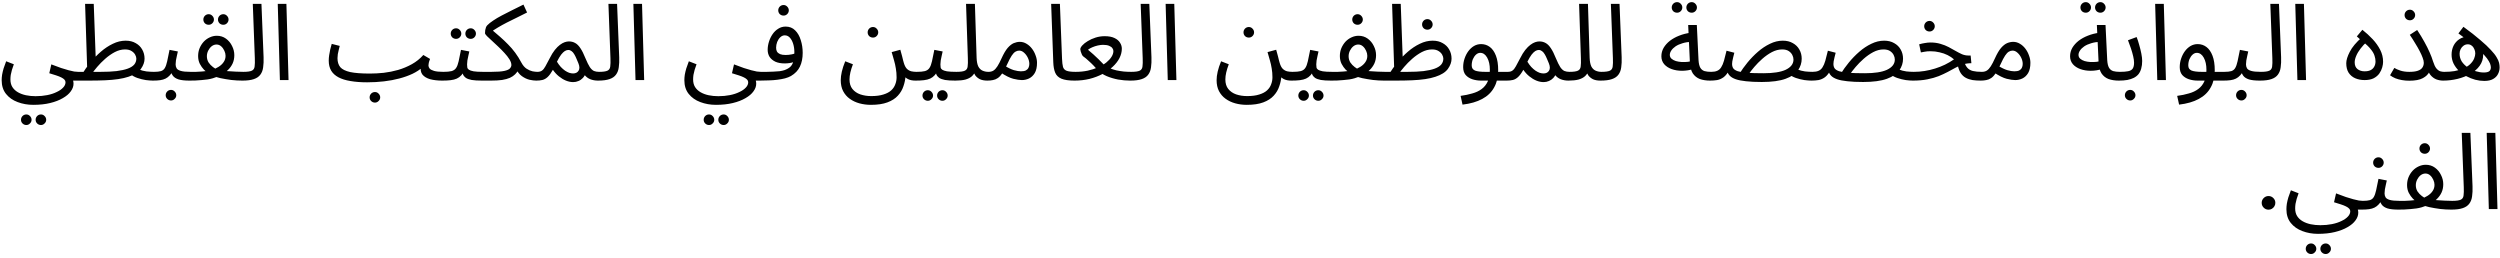 <svg width="562" height="58" viewBox="0 0 562 58" fill="none" xmlns="http://www.w3.org/2000/svg">
<path d="M0.376 18.024C0.376 17.64 0.408 17.232 0.472 16.8C0.552 16.352 0.664 15.88 0.808 15.384C0.968 14.872 1.16 14.336 1.384 13.776L3.112 14.448C2.952 14.896 2.808 15.32 2.68 15.72C2.568 16.12 2.48 16.496 2.416 16.848C2.368 17.2 2.344 17.536 2.344 17.856C2.344 18.528 2.488 19.096 2.776 19.56C3.08 20.04 3.496 20.432 4.024 20.736C4.552 21.04 5.152 21.264 5.824 21.408C6.512 21.552 7.24 21.624 8.008 21.624C8.936 21.624 9.8 21.544 10.6 21.384C11.416 21.224 12.128 20.992 12.736 20.688C13.36 20.4 13.848 20.064 14.2 19.68C14.552 19.312 14.728 18.912 14.728 18.48C14.728 18.272 14.648 18.08 14.488 17.904C14.328 17.728 14.088 17.56 13.768 17.4C13.448 17.24 13.064 17.088 12.616 16.944C12.168 16.784 11.656 16.624 11.08 16.464L11.536 14.472C12.368 14.792 13.104 15.064 13.744 15.288C14.384 15.496 14.944 15.664 15.424 15.792C15.904 15.92 16.32 16.016 16.672 16.08C17.024 16.128 17.32 16.152 17.56 16.152C17.896 16.152 18.136 16.248 18.28 16.44C18.44 16.616 18.52 16.832 18.52 17.088C18.52 17.344 18.408 17.584 18.184 17.808C17.96 18.016 17.672 18.12 17.32 18.12C17.224 18.12 17.128 18.12 17.032 18.12C16.936 18.12 16.832 18.12 16.72 18.12C16.624 18.12 16.528 18.12 16.432 18.12C16.464 18.264 16.488 18.376 16.504 18.456C16.52 18.552 16.528 18.672 16.528 18.816C16.528 19.408 16.32 19.984 15.904 20.544C15.504 21.104 14.912 21.608 14.128 22.056C13.344 22.52 12.392 22.888 11.272 23.16C10.168 23.432 8.904 23.568 7.48 23.568C6.216 23.568 5.04 23.36 3.952 22.944C2.88 22.544 2.016 21.936 1.36 21.12C0.704 20.304 0.376 19.272 0.376 18.024ZM9.208 28.104C8.872 28.104 8.584 27.984 8.344 27.744C8.12 27.52 8.008 27.248 8.008 26.928C8.008 26.608 8.12 26.328 8.344 26.088C8.584 25.848 8.872 25.728 9.208 25.728C9.528 25.728 9.8 25.848 10.024 26.088C10.264 26.328 10.384 26.608 10.384 26.928C10.384 27.248 10.264 27.52 10.024 27.744C9.8 27.984 9.528 28.104 9.208 28.104ZM5.92 28.104C5.584 28.104 5.296 27.984 5.056 27.744C4.832 27.52 4.72 27.248 4.72 26.928C4.72 26.608 4.832 26.328 5.056 26.088C5.296 25.848 5.584 25.728 5.92 25.728C6.24 25.728 6.512 25.848 6.736 26.088C6.976 26.328 7.096 26.608 7.096 26.928C7.096 27.248 6.976 27.52 6.736 27.744C6.512 27.984 6.24 28.104 5.92 28.104ZM34.368 18.12C33.952 18.12 33.424 18.08 32.784 18C32.16 17.904 31.52 17.744 30.864 17.52C30.224 17.296 29.68 16.984 29.232 16.584L31.2 15.6C31.76 15.824 32.336 15.976 32.928 16.056C33.536 16.12 34.096 16.152 34.608 16.152C34.944 16.152 35.184 16.248 35.328 16.44C35.488 16.616 35.568 16.832 35.568 17.088C35.568 17.344 35.456 17.584 35.232 17.808C35.008 18.016 34.72 18.12 34.368 18.12ZM17.328 18.12L17.568 16.152H22.584C23.976 16.152 25.176 16.096 26.184 15.984C27.208 15.856 28.048 15.672 28.704 15.432C29.36 15.192 29.848 14.888 30.168 14.52C30.488 14.136 30.648 13.688 30.648 13.176C30.648 12.904 30.56 12.608 30.384 12.288C30.208 11.968 29.936 11.696 29.568 11.472C29.2 11.232 28.712 11.112 28.104 11.112C27.336 11.112 26.568 11.312 25.8 11.712C25.048 12.112 24.328 12.616 23.64 13.224C22.968 13.816 22.368 14.424 21.84 15.048C21.312 15.672 20.888 16.216 20.568 16.68L18.48 16.608C18.992 15.776 19.6 14.928 20.304 14.064C21.024 13.184 21.808 12.376 22.656 11.64C23.52 10.888 24.424 10.288 25.368 9.84C26.312 9.376 27.272 9.144 28.248 9.144C29.128 9.144 29.88 9.328 30.504 9.696C31.144 10.048 31.632 10.528 31.968 11.136C32.32 11.744 32.496 12.432 32.496 13.2C32.496 13.952 32.224 14.712 31.68 15.48C31.136 16.232 30.2 16.824 28.872 17.256C28.2 17.48 27.432 17.656 26.568 17.784C25.704 17.912 24.72 18 23.616 18.048C22.512 18.096 21.256 18.12 19.848 18.12H17.328ZM19.608 15.744L19.128 0.864H21.072L21.552 14.064L19.608 15.744ZM34.367 18.12L34.607 16.152C35.279 16.152 35.807 16.096 36.191 15.984C36.575 15.856 36.863 15.624 37.055 15.288C37.263 14.936 37.439 14.432 37.583 13.776C37.727 13.12 37.903 12.264 38.111 11.208L39.983 11.568C39.919 11.856 39.847 12.176 39.767 12.528C39.687 12.88 39.615 13.232 39.551 13.584C39.503 13.92 39.479 14.216 39.479 14.472C39.479 14.792 39.551 15.08 39.695 15.336C39.839 15.592 40.151 15.792 40.631 15.936C41.111 16.08 41.847 16.152 42.839 16.152C43.175 16.152 43.415 16.248 43.559 16.44C43.719 16.616 43.799 16.832 43.799 17.088C43.799 17.344 43.687 17.584 43.463 17.808C43.239 18.016 42.951 18.12 42.599 18.12C41.559 18.12 40.743 18.032 40.151 17.856C39.559 17.664 39.127 17.384 38.855 17.016C38.583 16.632 38.399 16.168 38.303 15.624L39.023 15.672C38.767 16.184 38.487 16.6 38.183 16.92C37.895 17.24 37.575 17.488 37.223 17.664C36.871 17.84 36.463 17.96 35.999 18.024C35.535 18.088 34.991 18.12 34.367 18.12ZM38.447 22.584C38.111 22.584 37.823 22.464 37.583 22.224C37.359 22 37.247 21.728 37.247 21.408C37.247 21.088 37.359 20.808 37.583 20.568C37.823 20.328 38.111 20.208 38.447 20.208C38.767 20.208 39.039 20.328 39.263 20.568C39.503 20.808 39.623 21.088 39.623 21.408C39.623 21.728 39.503 22 39.263 22.224C39.039 22.464 38.767 22.584 38.447 22.584ZM42.594 18.12L42.834 16.152C43.234 16.152 43.642 16.152 44.058 16.152C44.49 16.136 44.914 16.112 45.33 16.08C45.746 16.048 46.146 16.008 46.53 15.96C46.914 15.912 47.258 15.84 47.562 15.744C48.122 15.568 48.634 15.336 49.098 15.048C49.578 14.76 49.962 14.408 50.25 13.992C50.554 13.576 50.706 13.096 50.706 12.552C50.706 12.184 50.618 11.808 50.442 11.424C50.266 11.024 50.026 10.688 49.722 10.416C49.418 10.144 49.066 10.008 48.666 10.008C48.282 10.008 47.922 10.136 47.586 10.392C47.266 10.648 47.002 10.984 46.794 11.4C46.602 11.8 46.506 12.216 46.506 12.648C46.506 13.16 46.634 13.624 46.89 14.04C47.162 14.44 47.49 14.784 47.874 15.072C48.258 15.36 48.642 15.592 49.026 15.768L46.746 16.44C46.49 16.248 46.186 15.984 45.834 15.648C45.498 15.296 45.194 14.864 44.922 14.352C44.666 13.84 44.538 13.256 44.538 12.6C44.538 11.96 44.65 11.368 44.874 10.824C45.114 10.264 45.426 9.776 45.81 9.36C46.21 8.944 46.658 8.624 47.154 8.4C47.666 8.16 48.194 8.04 48.738 8.04C49.522 8.04 50.21 8.256 50.802 8.688C51.394 9.12 51.85 9.672 52.17 10.344C52.506 11 52.674 11.688 52.674 12.408C52.674 13.096 52.546 13.72 52.29 14.28C52.034 14.824 51.682 15.312 51.234 15.744C50.802 16.176 50.29 16.544 49.698 16.848C49.122 17.152 48.506 17.4 47.85 17.592C47.482 17.704 47.082 17.792 46.65 17.856C46.234 17.92 45.794 17.968 45.33 18C44.866 18.048 44.402 18.08 43.938 18.096C43.474 18.112 43.026 18.12 42.594 18.12ZM54.474 18.12C53.674 18.12 52.842 18.072 51.978 17.976C51.13 17.864 50.322 17.728 49.554 17.568C48.802 17.392 48.178 17.2 47.682 16.992L49.338 15.792C49.818 15.856 50.386 15.92 51.042 15.984C51.698 16.032 52.354 16.072 53.01 16.104C53.666 16.136 54.234 16.152 54.714 16.152C55.05 16.152 55.29 16.248 55.434 16.44C55.594 16.616 55.674 16.832 55.674 17.088C55.674 17.344 55.562 17.584 55.338 17.808C55.114 18.016 54.826 18.12 54.474 18.12ZM50.202 5.568C49.866 5.568 49.578 5.456 49.338 5.232C49.114 4.992 49.002 4.712 49.002 4.392C49.002 4.072 49.114 3.792 49.338 3.552C49.578 3.312 49.866 3.192 50.202 3.192C50.522 3.192 50.794 3.312 51.018 3.552C51.258 3.792 51.378 4.072 51.378 4.392C51.378 4.712 51.258 4.992 51.018 5.232C50.794 5.456 50.522 5.568 50.202 5.568ZM46.914 5.568C46.578 5.568 46.29 5.456 46.05 5.232C45.826 4.992 45.714 4.712 45.714 4.392C45.714 4.072 45.826 3.792 46.05 3.552C46.29 3.312 46.578 3.192 46.914 3.192C47.234 3.192 47.506 3.312 47.73 3.552C47.97 3.792 48.09 4.072 48.09 4.392C48.09 4.712 47.97 4.992 47.73 5.232C47.506 5.456 47.234 5.568 46.914 5.568ZM54.477 18.12L54.693 16.152C55.605 16.152 56.245 16.064 56.613 15.888C56.981 15.712 57.189 15.4 57.237 14.952C57.301 14.504 57.317 13.88 57.285 13.08L56.829 0.864H58.773L59.253 12.864C59.285 13.712 59.253 14.464 59.157 15.12C59.077 15.776 58.869 16.328 58.533 16.776C58.213 17.224 57.725 17.56 57.069 17.784C56.429 18.008 55.565 18.12 54.477 18.12ZM62.919 18L62.439 0.864H64.383L64.863 18H62.919ZM82.54 18.504L83.164 16.536C84.14 16.536 85.172 16.48 86.26 16.368C87.348 16.24 88.428 16.024 89.5 15.72C90.588 15.4 91.62 14.968 92.596 14.424C93.572 13.88 94.428 13.192 95.164 12.36L96.676 13.248C96.532 13.616 96.436 13.912 96.388 14.136C96.34 14.344 96.316 14.536 96.316 14.712C96.316 14.952 96.404 15.184 96.58 15.408C96.756 15.616 97.084 15.792 97.564 15.936C98.06 16.08 98.756 16.152 99.652 16.152C99.988 16.152 100.228 16.248 100.372 16.44C100.532 16.616 100.612 16.832 100.612 17.088C100.612 17.344 100.5 17.584 100.276 17.808C100.052 18.016 99.764 18.12 99.412 18.12C98.388 18.12 97.484 18.016 96.7 17.808C95.932 17.584 95.356 17.24 94.972 16.776C94.604 16.296 94.484 15.68 94.612 14.928L95.044 15.072C94.404 15.648 93.636 16.152 92.74 16.584C91.86 17 90.876 17.352 89.788 17.64C88.716 17.928 87.564 18.144 86.332 18.288C85.116 18.432 83.852 18.504 82.54 18.504ZM82.54 18.504C81.116 18.504 79.86 18.408 78.772 18.216C77.7 18.04 76.804 17.76 76.084 17.376C75.364 16.992 74.82 16.496 74.452 15.888C74.084 15.264 73.9 14.512 73.9 13.632C73.9 13.232 73.932 12.824 73.996 12.408C74.06 11.976 74.14 11.544 74.236 11.112C74.348 10.68 74.46 10.264 74.572 9.864L76.372 10.32C76.308 10.56 76.236 10.848 76.156 11.184C76.076 11.504 76.004 11.832 75.94 12.168C75.892 12.504 75.868 12.808 75.868 13.08C75.868 13.912 76.076 14.584 76.492 15.096C76.924 15.592 77.668 15.96 78.724 16.2C79.78 16.424 81.26 16.536 83.164 16.536L83.644 17.736L82.54 18.504ZM84.292 23.064C83.956 23.064 83.668 22.944 83.428 22.704C83.204 22.48 83.092 22.208 83.092 21.888C83.092 21.568 83.204 21.288 83.428 21.048C83.668 20.808 83.956 20.688 84.292 20.688C84.612 20.688 84.884 20.808 85.108 21.048C85.348 21.288 85.468 21.568 85.468 21.888C85.468 22.208 85.348 22.48 85.108 22.704C84.884 22.944 84.612 23.064 84.292 23.064ZM99.406 18.12L99.646 16.152C100.446 16.152 101.07 16.096 101.518 15.984C101.966 15.856 102.302 15.624 102.526 15.288C102.766 14.936 102.958 14.432 103.102 13.776C103.246 13.12 103.422 12.264 103.63 11.208L105.502 11.568C105.438 11.856 105.366 12.176 105.286 12.528C105.206 12.88 105.134 13.232 105.07 13.584C105.022 13.92 104.998 14.216 104.998 14.472C104.998 14.712 105.014 14.936 105.046 15.144C105.078 15.352 105.198 15.528 105.406 15.672C105.614 15.816 105.966 15.936 106.462 16.032C106.958 16.112 107.67 16.152 108.598 16.152C108.934 16.152 109.174 16.248 109.318 16.44C109.478 16.616 109.558 16.832 109.558 17.088C109.558 17.344 109.446 17.584 109.222 17.808C108.998 18.016 108.71 18.12 108.358 18.12C107.382 18.12 106.606 18.072 106.03 17.976C105.454 17.864 105.014 17.704 104.71 17.496C104.422 17.288 104.214 17.032 104.086 16.728C103.974 16.408 103.886 16.04 103.822 15.624L104.542 15.672C104.286 16.184 104.006 16.6 103.702 16.92C103.414 17.24 103.078 17.488 102.694 17.664C102.31 17.84 101.846 17.96 101.302 18.024C100.774 18.088 100.142 18.12 99.406 18.12ZM105.814 8.736C105.478 8.736 105.19 8.624 104.95 8.4C104.726 8.16 104.614 7.88 104.614 7.56C104.614 7.24 104.726 6.96 104.95 6.72C105.19 6.48 105.478 6.36 105.814 6.36C106.134 6.36 106.406 6.48 106.63 6.72C106.87 6.96 106.99 7.24 106.99 7.56C106.99 7.88 106.87 8.16 106.63 8.4C106.406 8.624 106.134 8.736 105.814 8.736ZM102.526 8.736C102.19 8.736 101.902 8.624 101.662 8.4C101.438 8.16 101.326 7.88 101.326 7.56C101.326 7.24 101.438 6.96 101.662 6.72C101.902 6.48 102.19 6.36 102.526 6.36C102.846 6.36 103.118 6.48 103.342 6.72C103.582 6.96 103.702 7.24 103.702 7.56C103.702 7.88 103.582 8.16 103.342 8.4C103.118 8.624 102.846 8.736 102.526 8.736ZM108.359 18.12L108.599 16.152H110.447C111.775 16.152 112.759 16.08 113.399 15.936C114.039 15.792 114.455 15.6 114.647 15.36C114.855 15.12 114.959 14.872 114.959 14.616C114.959 14.232 114.815 13.808 114.527 13.344C114.239 12.88 113.871 12.408 113.423 11.928C112.975 11.432 112.495 10.944 111.983 10.464C111.487 9.984 111.015 9.544 110.567 9.144C110.119 8.744 109.751 8.4 109.463 8.112C109.175 7.808 109.031 7.592 109.031 7.464C109.031 7.224 109.047 6.992 109.079 6.768C109.127 6.544 109.183 6.336 109.247 6.144C109.327 5.952 109.423 5.8 109.535 5.688C109.855 5.352 110.295 5 110.855 4.632C111.415 4.248 112.063 3.864 112.799 3.48C113.535 3.08 114.319 2.68 115.151 2.28C115.983 1.864 116.823 1.448 117.671 1.032L118.487 2.808C117.719 3.192 116.951 3.576 116.183 3.96C115.415 4.328 114.671 4.696 113.951 5.064C113.231 5.432 112.551 5.808 111.911 6.192C111.287 6.56 110.719 6.936 110.207 7.32L110.351 6.504C111.071 7.112 111.751 7.696 112.391 8.256C113.031 8.816 113.639 9.392 114.215 9.984C114.791 10.56 115.327 11.184 115.823 11.856C116.319 12.528 116.783 13.272 117.215 14.088C117.551 14.712 117.943 15.168 118.391 15.456C118.839 15.744 119.279 15.936 119.711 16.032C120.159 16.112 120.519 16.152 120.791 16.152C121.127 16.152 121.367 16.248 121.511 16.44C121.671 16.616 121.751 16.832 121.751 17.088C121.751 17.344 121.639 17.584 121.415 17.808C121.191 18.016 120.903 18.12 120.551 18.12C120.119 18.12 119.607 18.056 119.015 17.928C118.439 17.784 117.871 17.512 117.311 17.112C116.751 16.712 116.287 16.104 115.919 15.288L116.639 15.576C116.399 16.008 116.119 16.384 115.799 16.704C115.495 17.008 115.103 17.272 114.623 17.496C114.143 17.704 113.559 17.864 112.871 17.976C112.183 18.072 111.343 18.12 110.351 18.12H108.359ZM120.547 18.12L120.787 16.152C121.235 16.152 121.587 16.056 121.843 15.864C122.115 15.672 122.371 15.352 122.611 14.904C122.867 14.456 123.187 13.856 123.571 13.104C123.955 12.336 124.339 11.712 124.723 11.232C125.123 10.736 125.507 10.352 125.875 10.08C126.259 9.792 126.619 9.592 126.955 9.48C127.291 9.368 127.603 9.312 127.891 9.312C128.419 9.312 128.891 9.432 129.307 9.672C129.723 9.896 130.115 10.288 130.483 10.848C130.851 11.392 131.227 12.144 131.611 13.104C131.979 13.984 132.307 14.648 132.595 15.096C132.899 15.528 133.211 15.816 133.531 15.96C133.867 16.088 134.243 16.152 134.659 16.152C134.995 16.152 135.235 16.248 135.379 16.44C135.539 16.616 135.619 16.832 135.619 17.088C135.619 17.344 135.507 17.584 135.283 17.808C135.059 18.016 134.771 18.12 134.419 18.12C133.795 18.12 133.219 18.016 132.691 17.808C132.179 17.6 131.747 17.272 131.395 16.824L131.731 16.32C131.555 16.816 131.315 17.224 131.011 17.544C130.723 17.848 130.395 18.072 130.027 18.216C129.659 18.376 129.267 18.456 128.851 18.456C128.323 18.456 127.779 18.344 127.219 18.12C126.675 17.896 126.147 17.576 125.635 17.16C125.123 16.744 124.675 16.256 124.291 15.696C123.875 16.432 123.475 16.976 123.091 17.328C122.723 17.664 122.339 17.88 121.939 17.976C121.539 18.072 121.075 18.12 120.547 18.12ZM125.203 13.872C125.475 14.32 125.763 14.712 126.067 15.048C126.387 15.384 126.707 15.664 127.027 15.888C127.347 16.096 127.659 16.256 127.963 16.368C128.283 16.464 128.571 16.512 128.827 16.512C129.387 16.512 129.795 16.312 130.051 15.912C130.323 15.512 130.315 14.952 130.027 14.232C129.883 13.864 129.731 13.504 129.571 13.152C129.427 12.8 129.267 12.48 129.091 12.192C128.915 11.888 128.715 11.656 128.491 11.496C128.267 11.32 128.019 11.232 127.747 11.232C127.507 11.232 127.251 11.312 126.979 11.472C126.723 11.632 126.443 11.904 126.139 12.288C125.851 12.672 125.539 13.2 125.203 13.872ZM134.422 18.12L134.638 16.152C135.55 16.152 136.19 16.064 136.558 15.888C136.926 15.712 137.134 15.4 137.182 14.952C137.246 14.504 137.262 13.88 137.23 13.08L136.774 0.864H138.718L139.198 12.864C139.23 13.712 139.198 14.464 139.102 15.12C139.022 15.776 138.814 16.328 138.478 16.776C138.158 17.224 137.67 17.56 137.014 17.784C136.374 18.008 135.51 18.12 134.422 18.12ZM142.864 18L142.384 0.864H144.328L144.808 18H142.864ZM153.845 18.024C153.845 17.64 153.877 17.232 153.941 16.8C154.021 16.352 154.133 15.88 154.277 15.384C154.437 14.872 154.629 14.336 154.853 13.776L156.581 14.448C156.421 14.896 156.277 15.32 156.149 15.72C156.037 16.12 155.949 16.496 155.885 16.848C155.837 17.2 155.813 17.536 155.813 17.856C155.813 18.528 155.957 19.096 156.245 19.56C156.549 20.04 156.965 20.432 157.493 20.736C158.021 21.04 158.621 21.264 159.293 21.408C159.981 21.552 160.709 21.624 161.477 21.624C162.405 21.624 163.269 21.544 164.069 21.384C164.885 21.224 165.597 20.992 166.205 20.688C166.829 20.4 167.317 20.064 167.669 19.68C168.021 19.312 168.197 18.912 168.197 18.48C168.197 18.272 168.117 18.08 167.957 17.904C167.797 17.728 167.557 17.56 167.237 17.4C166.917 17.24 166.533 17.088 166.085 16.944C165.637 16.784 165.125 16.624 164.549 16.464L165.005 14.472C165.837 14.792 166.573 15.064 167.213 15.288C167.853 15.496 168.413 15.664 168.893 15.792C169.373 15.92 169.789 16.016 170.141 16.08C170.493 16.128 170.789 16.152 171.029 16.152C171.365 16.152 171.605 16.248 171.749 16.44C171.909 16.616 171.989 16.832 171.989 17.088C171.989 17.344 171.877 17.584 171.653 17.808C171.429 18.016 171.141 18.12 170.789 18.12C170.693 18.12 170.597 18.12 170.501 18.12C170.405 18.12 170.301 18.12 170.189 18.12C170.093 18.12 169.997 18.12 169.901 18.12C169.933 18.264 169.957 18.376 169.973 18.456C169.989 18.552 169.997 18.672 169.997 18.816C169.997 19.408 169.789 19.984 169.373 20.544C168.973 21.104 168.381 21.608 167.597 22.056C166.813 22.52 165.861 22.888 164.741 23.16C163.637 23.432 162.373 23.568 160.949 23.568C159.685 23.568 158.509 23.36 157.421 22.944C156.349 22.544 155.485 21.936 154.829 21.12C154.173 20.304 153.845 19.272 153.845 18.024ZM162.677 28.104C162.341 28.104 162.053 27.984 161.813 27.744C161.589 27.52 161.477 27.248 161.477 26.928C161.477 26.608 161.589 26.328 161.813 26.088C162.053 25.848 162.341 25.728 162.677 25.728C162.997 25.728 163.269 25.848 163.493 26.088C163.733 26.328 163.853 26.608 163.853 26.928C163.853 27.248 163.733 27.52 163.493 27.744C163.269 27.984 162.997 28.104 162.677 28.104ZM159.389 28.104C159.053 28.104 158.765 27.984 158.525 27.744C158.301 27.52 158.189 27.248 158.189 26.928C158.189 26.608 158.301 26.328 158.525 26.088C158.765 25.848 159.053 25.728 159.389 25.728C159.709 25.728 159.981 25.848 160.205 26.088C160.445 26.328 160.565 26.608 160.565 26.928C160.565 27.248 160.445 27.52 160.205 27.744C159.981 27.984 159.709 28.104 159.389 28.104ZM170.797 18.12L171.037 16.152C171.437 16.152 171.877 16.152 172.357 16.152C172.853 16.136 173.349 16.12 173.845 16.104C174.357 16.088 174.829 16.056 175.261 16.008C175.693 15.944 176.053 15.864 176.341 15.768C176.917 15.56 177.365 15.304 177.685 15C178.005 14.68 178.229 14.264 178.357 13.752C178.501 13.224 178.573 12.552 178.573 11.736C178.573 11.064 178.485 10.44 178.309 9.864C178.133 9.288 177.885 8.824 177.565 8.472C177.245 8.12 176.861 7.944 176.413 7.944C176.045 7.944 175.709 8.088 175.405 8.376C175.117 8.648 174.885 9 174.709 9.432C174.549 9.864 174.469 10.296 174.469 10.728C174.469 11.064 174.533 11.352 174.661 11.592C174.805 11.832 175.037 12.024 175.357 12.168C175.677 12.296 176.093 12.36 176.605 12.36C177.069 12.36 177.533 12.312 177.997 12.216C178.477 12.12 178.885 11.992 179.221 11.832L179.317 13.512C179.061 13.688 178.773 13.832 178.453 13.944C178.133 14.056 177.797 14.136 177.445 14.184C177.093 14.232 176.741 14.256 176.389 14.256C175.573 14.256 174.877 14.128 174.301 13.872C173.741 13.6 173.309 13.24 173.005 12.792C172.717 12.328 172.573 11.8 172.573 11.208C172.573 10.6 172.669 9.992 172.861 9.384C173.053 8.76 173.325 8.192 173.677 7.68C174.029 7.168 174.453 6.76 174.949 6.456C175.445 6.136 175.997 5.976 176.605 5.976C177.469 5.976 178.181 6.256 178.741 6.816C179.317 7.376 179.741 8.112 180.013 9.024C180.301 9.92 180.445 10.872 180.445 11.88C180.445 13.08 180.237 14.112 179.821 14.976C179.421 15.824 178.749 16.528 177.805 17.088C177.437 17.296 176.989 17.472 176.461 17.616C175.949 17.744 175.381 17.848 174.757 17.928C174.149 18.008 173.509 18.056 172.837 18.072C172.165 18.104 171.485 18.12 170.797 18.12ZM176.149 3.504C175.813 3.504 175.525 3.392 175.285 3.168C175.061 2.928 174.949 2.648 174.949 2.328C174.949 2.008 175.061 1.728 175.285 1.488C175.525 1.248 175.813 1.128 176.149 1.128C176.469 1.128 176.741 1.248 176.965 1.488C177.205 1.728 177.325 2.008 177.325 2.328C177.325 2.648 177.205 2.928 176.965 3.168C176.741 3.392 176.469 3.504 176.149 3.504ZM189.001 18.024C189.001 17.448 189.081 16.808 189.241 16.104C189.401 15.4 189.657 14.624 190.009 13.776L191.737 14.448C191.481 15.12 191.289 15.736 191.161 16.296C191.033 16.856 190.969 17.376 190.969 17.856C190.969 18.736 191.185 19.448 191.617 19.992C192.065 20.552 192.657 20.96 193.393 21.216C194.145 21.472 194.969 21.6 195.865 21.6C196.953 21.6 197.865 21.48 198.601 21.24C199.337 21.016 199.921 20.704 200.353 20.304C200.785 19.904 201.089 19.448 201.265 18.936C201.457 18.44 201.553 17.92 201.553 17.376C201.553 16.672 201.497 16.008 201.385 15.384C201.289 14.76 201.153 14.152 200.977 13.56C200.817 12.952 200.641 12.336 200.449 11.712L202.393 11.184C202.569 11.792 202.705 12.288 202.801 12.672C202.897 13.04 202.969 13.336 203.017 13.56C203.081 13.784 203.137 13.984 203.185 14.16C203.361 14.752 203.593 15.192 203.881 15.48C204.169 15.752 204.497 15.936 204.865 16.032C205.249 16.112 205.641 16.152 206.041 16.152C206.377 16.152 206.617 16.248 206.761 16.44C206.921 16.616 207.001 16.832 207.001 17.088C207.001 17.344 206.889 17.584 206.665 17.808C206.441 18.016 206.153 18.12 205.801 18.12C205.129 18.12 204.569 18.008 204.121 17.784C203.673 17.544 203.321 17.248 203.065 16.896C202.825 16.544 202.665 16.176 202.585 15.792L203.569 17.016C203.521 17.832 203.361 18.624 203.089 19.392C202.833 20.176 202.417 20.88 201.841 21.504C201.265 22.144 200.481 22.648 199.489 23.016C198.513 23.384 197.281 23.568 195.793 23.568C194.881 23.568 194.017 23.456 193.201 23.232C192.385 23.008 191.657 22.664 191.017 22.2C190.393 21.752 189.897 21.176 189.529 20.472C189.177 19.784 189.001 18.968 189.001 18.024ZM196.249 8.448C195.913 8.448 195.625 8.336 195.385 8.112C195.161 7.872 195.049 7.592 195.049 7.272C195.049 6.952 195.161 6.672 195.385 6.432C195.625 6.192 195.913 6.072 196.249 6.072C196.569 6.072 196.841 6.192 197.065 6.432C197.305 6.672 197.425 6.952 197.425 7.272C197.425 7.592 197.305 7.872 197.065 8.112C196.841 8.336 196.569 8.448 196.249 8.448ZM205.812 18.12L206.053 16.152C206.853 16.152 207.477 16.096 207.925 15.984C208.373 15.856 208.709 15.624 208.933 15.288C209.173 14.936 209.365 14.432 209.509 13.776C209.653 13.12 209.829 12.264 210.037 11.208L211.909 11.568C211.845 11.856 211.773 12.176 211.693 12.528C211.613 12.88 211.541 13.232 211.477 13.584C211.429 13.92 211.405 14.216 211.405 14.472C211.405 14.712 211.421 14.936 211.453 15.144C211.485 15.352 211.605 15.528 211.812 15.672C212.021 15.816 212.373 15.936 212.868 16.032C213.365 16.112 214.077 16.152 215.005 16.152C215.341 16.152 215.581 16.248 215.725 16.44C215.885 16.616 215.965 16.832 215.965 17.088C215.965 17.344 215.853 17.584 215.629 17.808C215.405 18.016 215.117 18.12 214.765 18.12C213.789 18.12 213.013 18.072 212.437 17.976C211.861 17.864 211.421 17.704 211.117 17.496C210.829 17.288 210.621 17.032 210.493 16.728C210.381 16.408 210.293 16.04 210.229 15.624L210.949 15.672C210.693 16.184 210.413 16.6 210.109 16.92C209.821 17.24 209.485 17.488 209.101 17.664C208.717 17.84 208.253 17.96 207.709 18.024C207.181 18.088 206.549 18.12 205.812 18.12ZM211.861 22.656C211.525 22.656 211.237 22.536 210.997 22.296C210.773 22.072 210.661 21.8 210.661 21.48C210.661 21.16 210.773 20.88 210.997 20.64C211.237 20.4 211.525 20.28 211.861 20.28C212.181 20.28 212.453 20.4 212.677 20.64C212.917 20.88 213.037 21.16 213.037 21.48C213.037 21.8 212.917 22.072 212.677 22.296C212.453 22.536 212.181 22.656 211.861 22.656ZM208.573 22.656C208.237 22.656 207.949 22.536 207.709 22.296C207.485 22.072 207.373 21.8 207.373 21.48C207.373 21.16 207.485 20.88 207.709 20.64C207.949 20.4 208.237 20.28 208.573 20.28C208.893 20.28 209.165 20.4 209.389 20.64C209.629 20.88 209.749 21.16 209.749 21.48C209.749 21.8 209.629 22.072 209.389 22.296C209.165 22.536 208.893 22.656 208.573 22.656ZM214.766 18.12L214.982 16.152C215.894 16.152 216.534 16.064 216.902 15.888C217.27 15.712 217.478 15.4 217.526 14.952C217.59 14.504 217.606 13.88 217.574 13.08L217.166 0.864H219.158L219.542 13.032C219.574 13.848 219.702 14.488 219.926 14.952C220.166 15.4 220.486 15.712 220.886 15.888C221.286 16.064 221.726 16.152 222.206 16.152C222.542 16.152 222.782 16.248 222.926 16.44C223.086 16.616 223.166 16.832 223.166 17.088C223.166 17.344 223.054 17.584 222.83 17.808C222.606 18.016 222.318 18.12 221.966 18.12C221.294 18.12 220.734 18.016 220.286 17.808C219.854 17.584 219.51 17.304 219.254 16.968C219.014 16.616 218.854 16.248 218.774 15.864L219.278 15.912C219.118 16.392 218.854 16.8 218.486 17.136C218.134 17.456 217.654 17.704 217.046 17.88C216.438 18.04 215.678 18.12 214.766 18.12ZM221.961 18.12L222.201 16.152C222.649 16.152 223.025 16.056 223.329 15.864C223.633 15.672 223.929 15.352 224.217 14.904C224.505 14.456 224.817 13.856 225.153 13.104C225.617 12.08 226.073 11.304 226.521 10.776C226.985 10.248 227.441 9.888 227.889 9.696C228.353 9.504 228.809 9.408 229.257 9.408C229.801 9.408 230.305 9.552 230.769 9.84C231.233 10.112 231.641 10.48 231.993 10.944C232.345 11.408 232.617 11.92 232.809 12.48C233.017 13.024 233.121 13.568 233.121 14.112C233.121 15.072 232.953 15.84 232.617 16.416C232.281 16.976 231.849 17.384 231.321 17.64C230.809 17.88 230.273 18 229.713 18C229.217 18 228.577 17.904 227.793 17.712C227.025 17.52 226.049 17.032 224.865 16.248L225.801 14.736C226.585 15.232 227.289 15.576 227.913 15.768C228.553 15.944 229.081 16.032 229.497 16.032C229.961 16.032 230.329 15.968 230.601 15.84C230.873 15.696 231.073 15.496 231.201 15.24C231.329 14.984 231.393 14.696 231.393 14.376C231.393 13.912 231.281 13.448 231.057 12.984C230.833 12.52 230.545 12.136 230.193 11.832C229.857 11.528 229.497 11.376 229.113 11.376C228.825 11.376 228.545 11.456 228.273 11.616C228.001 11.776 227.721 12.072 227.433 12.504C227.145 12.936 226.817 13.56 226.449 14.376C226.065 15.24 225.697 15.928 225.345 16.44C225.009 16.936 224.665 17.304 224.313 17.544C223.961 17.784 223.593 17.936 223.209 18C222.841 18.08 222.425 18.12 221.961 18.12ZM241.554 18.12C240.274 18.12 239.29 17.976 238.602 17.688C237.93 17.4 237.466 16.952 237.21 16.344C236.954 15.736 236.81 14.952 236.778 13.992L236.298 0.864H238.266L238.746 13.224C238.778 14.008 238.85 14.616 238.962 15.048C239.09 15.464 239.362 15.752 239.778 15.912C240.21 16.072 240.882 16.152 241.794 16.152C242.13 16.152 242.37 16.248 242.514 16.44C242.674 16.616 242.754 16.832 242.754 17.088C242.754 17.344 242.642 17.584 242.418 17.808C242.194 18.016 241.906 18.12 241.554 18.12ZM241.555 18.12L241.795 16.152C242.755 16.152 243.659 16.064 244.507 15.888C245.355 15.696 246.131 15.448 246.835 15.144C247.555 14.824 248.171 14.464 248.683 14.064C249.195 13.648 249.587 13.224 249.859 12.792C250.147 12.344 250.291 11.904 250.291 11.472C250.291 11.264 250.219 11.056 250.075 10.848C249.931 10.624 249.683 10.44 249.331 10.296C248.995 10.152 248.539 10.08 247.963 10.08C247.611 10.08 247.219 10.128 246.787 10.224C246.355 10.32 245.939 10.456 245.539 10.632C245.155 10.792 244.835 10.976 244.579 11.184C245.011 11.536 245.411 11.88 245.779 12.216C246.163 12.552 246.555 12.92 246.955 13.32C247.355 13.704 247.787 14.144 248.251 14.64C248.619 14.912 249.027 15.144 249.475 15.336C249.939 15.528 250.435 15.688 250.963 15.816C251.507 15.928 252.059 16.016 252.619 16.08C253.179 16.128 253.739 16.152 254.299 16.152C254.635 16.152 254.875 16.248 255.019 16.44C255.179 16.616 255.259 16.832 255.259 17.088C255.259 17.344 255.147 17.584 254.923 17.808C254.699 18.016 254.411 18.12 254.059 18.12C253.179 18.12 252.275 18.04 251.347 17.88C250.435 17.704 249.579 17.448 248.779 17.112C247.979 16.76 247.299 16.32 246.739 15.792C246.467 15.44 246.163 15.088 245.827 14.736C245.491 14.384 245.123 14.032 244.723 13.68C244.339 13.312 243.923 12.968 243.475 12.648C243.379 12.568 243.283 12.424 243.187 12.216C243.091 12.008 243.011 11.792 242.947 11.568C242.883 11.344 242.851 11.176 242.851 11.064C242.851 10.824 243.003 10.536 243.307 10.2C243.611 9.864 244.019 9.544 244.531 9.24C245.043 8.92 245.627 8.656 246.283 8.448C246.939 8.24 247.619 8.136 248.323 8.136C249.235 8.136 249.971 8.272 250.531 8.544C251.107 8.816 251.523 9.168 251.779 9.6C252.051 10.016 252.187 10.464 252.187 10.944C252.187 11.648 252.011 12.352 251.659 13.056C251.307 13.744 250.803 14.392 250.147 15C249.491 15.608 248.723 16.152 247.843 16.632C246.963 17.096 245.987 17.464 244.915 17.736C243.859 17.992 242.739 18.12 241.555 18.12ZM254.07 18.12L254.286 16.152C255.198 16.152 255.838 16.064 256.206 15.888C256.574 15.712 256.782 15.4 256.83 14.952C256.894 14.504 256.91 13.88 256.878 13.08L256.422 0.864H258.366L258.846 12.864C258.878 13.712 258.846 14.464 258.75 15.12C258.67 15.776 258.462 16.328 258.126 16.776C257.806 17.224 257.318 17.56 256.662 17.784C256.022 18.008 255.158 18.12 254.07 18.12ZM262.513 18L262.033 0.864H263.977L264.457 18H262.513ZM273.493 18.024C273.493 17.448 273.573 16.808 273.733 16.104C273.893 15.4 274.149 14.624 274.501 13.776L276.229 14.448C275.973 15.12 275.781 15.736 275.653 16.296C275.525 16.856 275.461 17.376 275.461 17.856C275.461 18.736 275.677 19.448 276.109 19.992C276.557 20.552 277.149 20.96 277.885 21.216C278.637 21.472 279.461 21.6 280.357 21.6C281.445 21.6 282.357 21.48 283.093 21.24C283.829 21.016 284.413 20.704 284.845 20.304C285.277 19.904 285.581 19.448 285.757 18.936C285.949 18.44 286.045 17.92 286.045 17.376C286.045 16.672 285.989 16.008 285.877 15.384C285.781 14.76 285.645 14.152 285.469 13.56C285.309 12.952 285.133 12.336 284.941 11.712L286.885 11.184C287.061 11.792 287.197 12.288 287.293 12.672C287.389 13.04 287.461 13.336 287.509 13.56C287.573 13.784 287.629 13.984 287.677 14.16C287.853 14.752 288.085 15.192 288.373 15.48C288.661 15.752 288.989 15.936 289.357 16.032C289.741 16.112 290.133 16.152 290.533 16.152C290.869 16.152 291.109 16.248 291.253 16.44C291.413 16.616 291.493 16.832 291.493 17.088C291.493 17.344 291.381 17.584 291.157 17.808C290.933 18.016 290.645 18.12 290.293 18.12C289.621 18.12 289.061 18.008 288.613 17.784C288.165 17.544 287.813 17.248 287.557 16.896C287.317 16.544 287.157 16.176 287.077 15.792L288.061 17.016C288.013 17.832 287.853 18.624 287.581 19.392C287.325 20.176 286.909 20.88 286.333 21.504C285.757 22.144 284.973 22.648 283.981 23.016C283.005 23.384 281.773 23.568 280.285 23.568C279.373 23.568 278.509 23.456 277.693 23.232C276.877 23.008 276.149 22.664 275.509 22.2C274.885 21.752 274.389 21.176 274.021 20.472C273.669 19.784 273.493 18.968 273.493 18.024ZM280.741 8.448C280.405 8.448 280.117 8.336 279.877 8.112C279.653 7.872 279.541 7.592 279.541 7.272C279.541 6.952 279.653 6.672 279.877 6.432C280.117 6.192 280.405 6.072 280.741 6.072C281.061 6.072 281.333 6.192 281.557 6.432C281.797 6.672 281.917 6.952 281.917 7.272C281.917 7.592 281.797 7.872 281.557 8.112C281.333 8.336 281.061 8.448 280.741 8.448ZM290.305 18.12L290.545 16.152C291.345 16.152 291.969 16.096 292.417 15.984C292.865 15.856 293.201 15.624 293.425 15.288C293.665 14.936 293.857 14.432 294.001 13.776C294.145 13.12 294.321 12.264 294.529 11.208L296.401 11.568C296.337 11.856 296.265 12.176 296.185 12.528C296.105 12.88 296.033 13.232 295.969 13.584C295.921 13.92 295.897 14.216 295.897 14.472C295.897 14.712 295.913 14.936 295.945 15.144C295.977 15.352 296.097 15.528 296.305 15.672C296.513 15.816 296.865 15.936 297.361 16.032C297.857 16.112 298.569 16.152 299.497 16.152C299.833 16.152 300.073 16.248 300.217 16.44C300.377 16.616 300.457 16.832 300.457 17.088C300.457 17.344 300.345 17.584 300.121 17.808C299.897 18.016 299.609 18.12 299.257 18.12C298.281 18.12 297.505 18.072 296.929 17.976C296.353 17.864 295.913 17.704 295.609 17.496C295.321 17.288 295.113 17.032 294.985 16.728C294.873 16.408 294.785 16.04 294.721 15.624L295.441 15.672C295.185 16.184 294.905 16.6 294.601 16.92C294.313 17.24 293.977 17.488 293.593 17.664C293.209 17.84 292.745 17.96 292.201 18.024C291.673 18.088 291.041 18.12 290.305 18.12ZM296.353 22.656C296.017 22.656 295.729 22.536 295.489 22.296C295.265 22.072 295.153 21.8 295.153 21.48C295.153 21.16 295.265 20.88 295.489 20.64C295.729 20.4 296.017 20.28 296.353 20.28C296.673 20.28 296.945 20.4 297.169 20.64C297.409 20.88 297.529 21.16 297.529 21.48C297.529 21.8 297.409 22.072 297.169 22.296C296.945 22.536 296.673 22.656 296.353 22.656ZM293.065 22.656C292.729 22.656 292.441 22.536 292.201 22.296C291.977 22.072 291.865 21.8 291.865 21.48C291.865 21.16 291.977 20.88 292.201 20.64C292.441 20.4 292.729 20.28 293.065 20.28C293.385 20.28 293.657 20.4 293.881 20.64C294.121 20.88 294.241 21.16 294.241 21.48C294.241 21.8 294.121 22.072 293.881 22.296C293.657 22.536 293.385 22.656 293.065 22.656ZM299.258 18.12L299.498 16.152C299.898 16.152 300.306 16.152 300.722 16.152C301.154 16.136 301.578 16.112 301.994 16.08C302.41 16.048 302.81 16.008 303.194 15.96C303.578 15.912 303.922 15.84 304.226 15.744C304.786 15.568 305.298 15.336 305.762 15.048C306.242 14.76 306.626 14.408 306.914 13.992C307.218 13.576 307.37 13.096 307.37 12.552C307.37 12.184 307.282 11.808 307.106 11.424C306.93 11.024 306.69 10.688 306.386 10.416C306.082 10.144 305.73 10.008 305.33 10.008C304.946 10.008 304.586 10.136 304.25 10.392C303.93 10.648 303.666 10.984 303.458 11.4C303.266 11.8 303.17 12.216 303.17 12.648C303.17 13.16 303.298 13.624 303.554 14.04C303.826 14.44 304.154 14.784 304.538 15.072C304.922 15.36 305.306 15.592 305.69 15.768L303.41 16.44C303.154 16.248 302.85 15.984 302.498 15.648C302.162 15.296 301.858 14.864 301.586 14.352C301.33 13.84 301.202 13.256 301.202 12.6C301.202 11.96 301.314 11.368 301.538 10.824C301.778 10.264 302.09 9.776 302.474 9.36C302.874 8.944 303.322 8.624 303.818 8.4C304.33 8.16 304.858 8.04 305.402 8.04C306.186 8.04 306.874 8.256 307.466 8.688C308.058 9.12 308.514 9.672 308.834 10.344C309.17 11 309.338 11.688 309.338 12.408C309.338 13.096 309.21 13.72 308.954 14.28C308.698 14.824 308.346 15.312 307.898 15.744C307.466 16.176 306.954 16.544 306.362 16.848C305.786 17.152 305.17 17.4 304.514 17.592C304.146 17.704 303.746 17.792 303.314 17.856C302.898 17.92 302.458 17.968 301.994 18C301.53 18.048 301.066 18.08 300.602 18.096C300.138 18.112 299.69 18.12 299.258 18.12ZM311.138 18.12C310.338 18.12 309.506 18.072 308.642 17.976C307.794 17.864 306.986 17.728 306.218 17.568C305.466 17.392 304.842 17.2 304.346 16.992L306.002 15.792C306.482 15.856 307.05 15.92 307.706 15.984C308.362 16.032 309.018 16.072 309.674 16.104C310.33 16.136 310.898 16.152 311.378 16.152C311.714 16.152 311.954 16.248 312.098 16.44C312.258 16.616 312.338 16.832 312.338 17.088C312.338 17.344 312.226 17.584 312.002 17.808C311.778 18.016 311.49 18.12 311.138 18.12ZM305.186 5.568C304.85 5.568 304.562 5.456 304.322 5.232C304.098 4.992 303.986 4.712 303.986 4.392C303.986 4.072 304.098 3.792 304.322 3.552C304.562 3.312 304.85 3.192 305.186 3.192C305.506 3.192 305.778 3.312 306.002 3.552C306.242 3.792 306.362 4.072 306.362 4.392C306.362 4.712 306.242 4.992 306.002 5.232C305.778 5.456 305.506 5.568 305.186 5.568ZM311.141 18.12L311.381 16.152H316.397C317.789 16.152 318.989 16.096 319.997 15.984C321.021 15.856 321.861 15.672 322.517 15.432C323.173 15.192 323.661 14.888 323.981 14.52C324.301 14.136 324.461 13.688 324.461 13.176C324.461 12.904 324.373 12.608 324.197 12.288C324.021 11.968 323.749 11.696 323.381 11.472C323.013 11.232 322.525 11.112 321.917 11.112C321.149 11.112 320.381 11.312 319.613 11.712C318.861 12.112 318.141 12.616 317.453 13.224C316.781 13.816 316.181 14.424 315.653 15.048C315.125 15.672 314.701 16.216 314.381 16.68L312.293 16.608C312.805 15.776 313.413 14.928 314.117 14.064C314.837 13.184 315.621 12.376 316.469 11.64C317.333 10.888 318.237 10.288 319.181 9.84C320.125 9.376 321.085 9.144 322.061 9.144C322.941 9.144 323.693 9.328 324.317 9.696C324.957 10.048 325.445 10.528 325.781 11.136C326.133 11.744 326.309 12.432 326.309 13.2C326.309 13.952 326.037 14.712 325.493 15.48C324.949 16.232 324.013 16.824 322.685 17.256C322.013 17.48 321.245 17.656 320.381 17.784C319.517 17.912 318.533 18 317.429 18.048C316.325 18.096 315.069 18.12 313.661 18.12H311.141ZM313.421 15.744L312.941 0.864H314.885L315.365 14.064L313.421 15.744ZM320.885 6.672C320.549 6.672 320.261 6.56 320.021 6.336C319.797 6.096 319.685 5.816 319.685 5.496C319.685 5.176 319.797 4.896 320.021 4.656C320.261 4.416 320.549 4.296 320.885 4.296C321.205 4.296 321.477 4.416 321.701 4.656C321.941 4.896 322.061 5.176 322.061 5.496C322.061 5.816 321.941 6.096 321.701 6.336C321.477 6.56 321.205 6.672 320.885 6.672ZM328.775 23.52L328.343 21.552C329.303 21.424 330.183 21.24 330.983 21C331.799 20.776 332.495 20.448 333.071 20.016C333.663 19.584 334.119 19.016 334.439 18.312C334.759 17.608 334.919 16.728 334.919 15.672C334.919 14.584 334.719 13.68 334.319 12.96C333.919 12.24 333.399 11.88 332.759 11.88C332.423 11.88 332.111 12.008 331.823 12.264C331.535 12.52 331.295 12.864 331.103 13.296C330.927 13.728 330.839 14.2 330.839 14.712C330.839 15 330.903 15.24 331.031 15.432C331.159 15.608 331.343 15.752 331.583 15.864C331.839 15.96 332.159 16.032 332.543 16.08C332.927 16.128 333.375 16.152 333.887 16.152H338.951C339.287 16.152 339.527 16.248 339.671 16.44C339.831 16.616 339.911 16.832 339.911 17.088C339.911 17.344 339.799 17.584 339.575 17.808C339.351 18.016 339.063 18.12 338.711 18.12H332.975C332.255 18.12 331.583 18.016 330.959 17.808C330.351 17.6 329.855 17.28 329.471 16.848C329.103 16.4 328.919 15.816 328.919 15.096C328.919 14.424 329.023 13.784 329.231 13.176C329.439 12.552 329.719 12 330.071 11.52C330.439 11.024 330.863 10.632 331.343 10.344C331.839 10.056 332.375 9.912 332.951 9.912C333.687 9.912 334.343 10.128 334.919 10.56C335.495 10.992 335.951 11.648 336.287 12.528C336.623 13.392 336.791 14.488 336.791 15.816C336.791 17.304 336.487 18.584 335.879 19.656C335.287 20.744 334.391 21.608 333.191 22.248C332.007 22.888 330.535 23.312 328.775 23.52ZM338.703 18.12L338.943 16.152C339.391 16.152 339.743 16.056 339.999 15.864C340.271 15.672 340.527 15.352 340.767 14.904C341.023 14.456 341.343 13.856 341.727 13.104C342.111 12.336 342.495 11.712 342.879 11.232C343.279 10.736 343.663 10.352 344.031 10.08C344.415 9.792 344.775 9.592 345.111 9.48C345.447 9.368 345.759 9.312 346.047 9.312C346.575 9.312 347.047 9.432 347.463 9.672C347.879 9.896 348.271 10.288 348.639 10.848C349.007 11.392 349.383 12.144 349.767 13.104C350.135 13.984 350.463 14.648 350.751 15.096C351.055 15.528 351.367 15.816 351.687 15.96C352.023 16.088 352.399 16.152 352.815 16.152C353.151 16.152 353.391 16.248 353.535 16.44C353.695 16.616 353.775 16.832 353.775 17.088C353.775 17.344 353.663 17.584 353.439 17.808C353.215 18.016 352.927 18.12 352.575 18.12C351.951 18.12 351.375 18.016 350.847 17.808C350.335 17.6 349.903 17.272 349.551 16.824L349.887 16.32C349.711 16.816 349.471 17.224 349.167 17.544C348.879 17.848 348.551 18.072 348.183 18.216C347.815 18.376 347.423 18.456 347.007 18.456C346.479 18.456 345.935 18.344 345.375 18.12C344.831 17.896 344.303 17.576 343.791 17.16C343.279 16.744 342.831 16.256 342.447 15.696C342.031 16.432 341.631 16.976 341.247 17.328C340.879 17.664 340.495 17.88 340.095 17.976C339.695 18.072 339.231 18.12 338.703 18.12ZM343.359 13.872C343.631 14.32 343.919 14.712 344.223 15.048C344.543 15.384 344.863 15.664 345.183 15.888C345.503 16.096 345.815 16.256 346.119 16.368C346.439 16.464 346.727 16.512 346.983 16.512C347.543 16.512 347.951 16.312 348.207 15.912C348.479 15.512 348.471 14.952 348.183 14.232C348.039 13.864 347.887 13.504 347.727 13.152C347.583 12.8 347.423 12.48 347.247 12.192C347.071 11.888 346.871 11.656 346.647 11.496C346.423 11.32 346.175 11.232 345.903 11.232C345.663 11.232 345.407 11.312 345.135 11.472C344.879 11.632 344.599 11.904 344.295 12.288C344.007 12.672 343.695 13.2 343.359 13.872ZM352.578 18.12L352.794 16.152C353.706 16.152 354.346 16.064 354.714 15.888C355.082 15.712 355.29 15.4 355.338 14.952C355.402 14.504 355.418 13.88 355.386 13.08L354.978 0.864H356.97L357.354 13.032C357.386 13.848 357.514 14.488 357.738 14.952C357.978 15.4 358.298 15.712 358.698 15.888C359.098 16.064 359.538 16.152 360.018 16.152C360.354 16.152 360.594 16.248 360.738 16.44C360.898 16.616 360.978 16.832 360.978 17.088C360.978 17.344 360.866 17.584 360.642 17.808C360.418 18.016 360.13 18.12 359.778 18.12C359.106 18.12 358.546 18.016 358.098 17.808C357.666 17.584 357.322 17.304 357.066 16.968C356.826 16.616 356.666 16.248 356.586 15.864L357.09 15.912C356.93 16.392 356.666 16.8 356.298 17.136C355.946 17.456 355.466 17.704 354.858 17.88C354.25 18.04 353.49 18.12 352.578 18.12ZM359.773 18.12L359.989 16.152C360.901 16.152 361.541 16.064 361.909 15.888C362.277 15.712 362.485 15.4 362.533 14.952C362.597 14.504 362.613 13.88 362.581 13.08L362.125 0.864H364.069L364.549 12.864C364.581 13.712 364.549 14.464 364.453 15.12C364.373 15.776 364.165 16.328 363.829 16.776C363.509 17.224 363.021 17.56 362.365 17.784C361.725 18.008 360.861 18.12 359.773 18.12ZM384.422 18.12C383.558 18.12 382.79 18 382.118 17.76C381.462 17.504 380.934 17.08 380.534 16.488C380.15 15.88 379.934 15.04 379.886 13.968L379.502 5.616H381.446L381.83 13.536C381.878 14.288 382.014 14.856 382.238 15.24C382.462 15.608 382.774 15.856 383.174 15.984C383.59 16.096 384.086 16.152 384.662 16.152C384.998 16.152 385.238 16.248 385.382 16.44C385.542 16.616 385.622 16.832 385.622 17.088C385.622 17.344 385.51 17.584 385.286 17.808C385.062 18.016 384.774 18.12 384.422 18.12ZM380.798 15.48C379.886 15.768 378.998 15.912 378.134 15.912C377.27 15.912 376.486 15.784 375.782 15.528C375.078 15.272 374.518 14.904 374.102 14.424C373.686 13.928 373.478 13.336 373.478 12.648C373.478 11.976 373.646 11.344 373.982 10.752C374.334 10.16 374.806 9.632 375.398 9.168C376.006 8.704 376.702 8.32 377.486 8.016C378.286 7.696 379.134 7.48 380.03 7.368L380.366 9.384C379.566 9.416 378.854 9.528 378.23 9.72C377.622 9.896 377.102 10.128 376.67 10.416C376.254 10.704 375.934 11.016 375.71 11.352C375.486 11.688 375.374 12.016 375.374 12.336C375.374 12.688 375.502 12.976 375.758 13.2C376.014 13.424 376.342 13.6 376.742 13.728C377.142 13.84 377.582 13.912 378.062 13.944C378.542 13.96 379.006 13.944 379.454 13.896C379.902 13.832 380.286 13.744 380.606 13.632L380.798 15.48ZM380.294 2.856C379.958 2.856 379.67 2.744 379.43 2.52C379.206 2.28 379.094 2 379.094 1.68C379.094 1.36 379.206 1.08 379.43 0.84C379.67 0.6 379.958 0.48 380.294 0.48C380.614 0.48 380.886 0.6 381.11 0.84C381.35 1.08 381.47 1.36 381.47 1.68C381.47 2 381.35 2.28 381.11 2.52C380.886 2.744 380.614 2.856 380.294 2.856ZM377.006 2.856C376.67 2.856 376.382 2.744 376.142 2.52C375.918 2.28 375.806 2 375.806 1.68C375.806 1.36 375.918 1.08 376.142 0.84C376.382 0.6 376.67 0.48 377.006 0.48C377.326 0.48 377.598 0.6 377.822 0.84C378.062 1.08 378.182 1.36 378.182 1.68C378.182 2 378.062 2.28 377.822 2.52C377.598 2.744 377.326 2.856 377.006 2.856ZM407.206 18.12C406.79 18.12 406.262 18.08 405.622 18C404.998 17.904 404.358 17.744 403.702 17.52C403.062 17.296 402.518 16.984 402.07 16.584L404.038 15.6C404.598 15.824 405.174 15.976 405.766 16.056C406.374 16.12 406.934 16.152 407.446 16.152C407.782 16.152 408.022 16.248 408.166 16.44C408.326 16.616 408.406 16.832 408.406 17.088C408.406 17.344 408.294 17.584 408.07 17.808C407.846 18.016 407.558 18.12 407.206 18.12ZM396.046 18.432C394.638 18.432 393.454 18.376 392.494 18.264C391.55 18.168 390.782 18.016 390.19 17.808C389.598 17.6 389.15 17.336 388.846 17.016C388.542 16.696 388.334 16.312 388.222 15.864L388.774 15.672C388.374 16.44 387.942 17 387.478 17.352C387.014 17.688 386.526 17.904 386.014 18C385.518 18.08 384.99 18.12 384.43 18.12L384.67 16.152C385.23 16.152 385.686 16.072 386.038 15.912C386.406 15.752 386.702 15.488 386.926 15.12C387.166 14.752 387.374 14.264 387.55 13.656C387.726 13.048 387.918 12.296 388.126 11.4L389.878 11.856C389.782 12.224 389.694 12.576 389.614 12.912C389.534 13.248 389.47 13.544 389.422 13.8C389.39 14.04 389.374 14.232 389.374 14.376C389.374 14.76 389.462 15.088 389.638 15.36C389.814 15.616 390.15 15.832 390.646 16.008C391.142 16.168 391.854 16.288 392.782 16.368C393.726 16.432 394.958 16.464 396.478 16.464C397.534 16.464 398.478 16.4 399.31 16.272C400.142 16.144 400.838 15.952 401.398 15.696C401.974 15.424 402.414 15.096 402.718 14.712C403.022 14.328 403.174 13.888 403.174 13.392C403.174 13.04 403.086 12.696 402.91 12.36C402.734 12.008 402.462 11.712 402.094 11.472C401.726 11.232 401.238 11.112 400.63 11.112C399.862 11.112 399.094 11.312 398.326 11.712C397.574 12.112 396.854 12.616 396.166 13.224C395.494 13.816 394.894 14.424 394.366 15.048C393.838 15.672 393.414 16.216 393.094 16.68L391.006 16.608C391.518 15.776 392.126 14.928 392.83 14.064C393.55 13.184 394.334 12.376 395.182 11.64C396.046 10.888 396.95 10.288 397.894 9.84C398.838 9.376 399.798 9.144 400.774 9.144C401.654 9.144 402.406 9.328 403.03 9.696C403.67 10.048 404.158 10.528 404.494 11.136C404.846 11.744 405.022 12.432 405.022 13.2C405.022 14.144 404.742 15.016 404.182 15.816C403.638 16.6 402.71 17.232 401.398 17.712C400.086 18.192 398.302 18.432 396.046 18.432ZM429.987 18.12C429.571 18.12 429.043 18.08 428.403 18C427.779 17.904 427.139 17.744 426.483 17.52C425.843 17.296 425.299 16.984 424.851 16.584L426.819 15.6C427.379 15.824 427.955 15.976 428.547 16.056C429.155 16.12 429.715 16.152 430.227 16.152C430.563 16.152 430.803 16.248 430.947 16.44C431.107 16.616 431.187 16.832 431.187 17.088C431.187 17.344 431.075 17.584 430.851 17.808C430.627 18.016 430.339 18.12 429.987 18.12ZM418.827 18.432C417.419 18.432 416.235 18.376 415.275 18.264C414.331 18.168 413.563 18.016 412.971 17.808C412.379 17.6 411.931 17.336 411.627 17.016C411.323 16.696 411.115 16.312 411.003 15.864L411.555 15.672C411.155 16.44 410.723 17 410.259 17.352C409.795 17.688 409.307 17.904 408.795 18C408.299 18.08 407.771 18.12 407.211 18.12L407.451 16.152C408.011 16.152 408.467 16.072 408.819 15.912C409.187 15.752 409.483 15.488 409.707 15.12C409.947 14.752 410.155 14.264 410.331 13.656C410.507 13.048 410.699 12.296 410.907 11.4L412.659 11.856C412.563 12.224 412.475 12.576 412.395 12.912C412.315 13.248 412.251 13.544 412.203 13.8C412.171 14.04 412.155 14.232 412.155 14.376C412.155 14.76 412.243 15.088 412.419 15.36C412.595 15.616 412.931 15.832 413.427 16.008C413.923 16.168 414.635 16.288 415.563 16.368C416.507 16.432 417.739 16.464 419.259 16.464C420.315 16.464 421.259 16.4 422.091 16.272C422.923 16.144 423.619 15.952 424.179 15.696C424.755 15.424 425.195 15.096 425.499 14.712C425.803 14.328 425.955 13.888 425.955 13.392C425.955 13.04 425.867 12.696 425.691 12.36C425.515 12.008 425.243 11.712 424.875 11.472C424.507 11.232 424.019 11.112 423.411 11.112C422.643 11.112 421.875 11.312 421.107 11.712C420.355 12.112 419.635 12.616 418.947 13.224C418.275 13.816 417.675 14.424 417.147 15.048C416.619 15.672 416.195 16.216 415.875 16.68L413.787 16.608C414.299 15.776 414.907 14.928 415.611 14.064C416.331 13.184 417.115 12.376 417.963 11.64C418.827 10.888 419.731 10.288 420.675 9.84C421.619 9.376 422.579 9.144 423.555 9.144C424.435 9.144 425.187 9.328 425.811 9.696C426.451 10.048 426.939 10.528 427.275 11.136C427.627 11.744 427.803 12.432 427.803 13.2C427.803 14.144 427.523 15.016 426.963 15.816C426.419 16.6 425.491 17.232 424.179 17.712C422.867 18.192 421.083 18.432 418.827 18.432ZM445.28 18.12C444.608 18.12 443.992 18.08 443.432 18C442.872 17.904 442.368 17.736 441.92 17.496C441.472 17.256 441.096 16.912 440.792 16.464C440.488 16 440.256 15.392 440.096 14.64L441.512 13.8C441.72 14.44 441.976 14.928 442.28 15.264C442.584 15.6 442.992 15.832 443.504 15.96C444.032 16.088 444.704 16.152 445.52 16.152C445.856 16.152 446.096 16.248 446.24 16.44C446.4 16.616 446.48 16.832 446.48 17.088C446.48 17.344 446.368 17.584 446.144 17.808C445.92 18.016 445.632 18.12 445.28 18.12ZM429.992 18.12L430.208 16.152C431.04 16.152 431.856 16.088 432.656 15.96C433.456 15.832 434.24 15.648 435.008 15.408C435.776 15.168 436.512 14.88 437.216 14.544C437.936 14.192 438.616 13.792 439.256 13.344C438.84 12.976 438.36 12.656 437.816 12.384C437.272 12.112 436.672 11.904 436.016 11.76C435.376 11.6 434.696 11.52 433.976 11.52C433.72 11.52 433.48 11.528 433.256 11.544C433.032 11.56 432.808 11.592 432.584 11.64C432.36 11.672 432.104 11.72 431.816 11.784L431.432 9.96C431.864 9.832 432.296 9.736 432.728 9.672C433.16 9.592 433.576 9.552 433.976 9.552C434.808 9.552 435.56 9.656 436.232 9.864C436.904 10.056 437.512 10.296 438.056 10.584C438.616 10.872 439.136 11.16 439.616 11.448C440.112 11.736 440.592 11.984 441.056 12.192C441.52 12.384 442 12.48 442.496 12.48H443L443.168 14.208C442.48 14.208 441.848 14.304 441.272 14.496C440.696 14.688 440.128 14.936 439.568 15.24C439.024 15.528 438.448 15.84 437.84 16.176C437.232 16.496 436.56 16.808 435.824 17.112C435.088 17.4 434.24 17.64 433.28 17.832C432.336 18.024 431.24 18.12 429.992 18.12ZM433.76 7.08C433.424 7.08 433.136 6.968 432.896 6.744C432.672 6.504 432.56 6.224 432.56 5.904C432.56 5.584 432.672 5.304 432.896 5.064C433.136 4.824 433.424 4.704 433.76 4.704C434.08 4.704 434.352 4.824 434.576 5.064C434.816 5.304 434.936 5.584 434.936 5.904C434.936 6.224 434.816 6.504 434.576 6.744C434.352 6.968 434.08 7.08 433.76 7.08ZM445.273 18.12L445.513 16.152C445.961 16.152 446.337 16.056 446.641 15.864C446.945 15.672 447.241 15.352 447.529 14.904C447.817 14.456 448.129 13.856 448.465 13.104C448.929 12.08 449.385 11.304 449.833 10.776C450.297 10.248 450.753 9.888 451.201 9.696C451.665 9.504 452.121 9.408 452.569 9.408C453.113 9.408 453.617 9.552 454.081 9.84C454.545 10.112 454.953 10.48 455.305 10.944C455.657 11.408 455.929 11.92 456.121 12.48C456.329 13.024 456.433 13.568 456.433 14.112C456.433 15.072 456.265 15.84 455.929 16.416C455.593 16.976 455.161 17.384 454.633 17.64C454.121 17.88 453.585 18 453.025 18C452.529 18 451.889 17.904 451.105 17.712C450.337 17.52 449.361 17.032 448.177 16.248L449.113 14.736C449.897 15.232 450.601 15.576 451.225 15.768C451.865 15.944 452.393 16.032 452.809 16.032C453.273 16.032 453.641 15.968 453.913 15.84C454.185 15.696 454.385 15.496 454.513 15.24C454.641 14.984 454.705 14.696 454.705 14.376C454.705 13.912 454.593 13.448 454.369 12.984C454.145 12.52 453.857 12.136 453.505 11.832C453.169 11.528 452.809 11.376 452.425 11.376C452.137 11.376 451.857 11.456 451.585 11.616C451.313 11.776 451.033 12.072 450.745 12.504C450.457 12.936 450.129 13.56 449.761 14.376C449.377 15.24 449.009 15.928 448.657 16.44C448.321 16.936 447.977 17.304 447.625 17.544C447.273 17.784 446.905 17.936 446.521 18C446.153 18.08 445.737 18.12 445.273 18.12ZM476.297 18.12C475.433 18.12 474.665 18 473.993 17.76C473.337 17.504 472.809 17.08 472.409 16.488C472.025 15.88 471.809 15.04 471.761 13.968L471.377 5.616H473.321L473.705 13.536C473.753 14.288 473.889 14.856 474.113 15.24C474.337 15.608 474.649 15.856 475.049 15.984C475.465 16.096 475.961 16.152 476.537 16.152C476.873 16.152 477.113 16.248 477.257 16.44C477.417 16.616 477.497 16.832 477.497 17.088C477.497 17.344 477.385 17.584 477.161 17.808C476.937 18.016 476.649 18.12 476.297 18.12ZM472.673 15.48C471.761 15.768 470.873 15.912 470.009 15.912C469.145 15.912 468.361 15.784 467.657 15.528C466.953 15.272 466.393 14.904 465.977 14.424C465.561 13.928 465.353 13.336 465.353 12.648C465.353 11.976 465.521 11.344 465.857 10.752C466.209 10.16 466.681 9.632 467.273 9.168C467.881 8.704 468.577 8.32 469.361 8.016C470.161 7.696 471.009 7.48 471.905 7.368L472.241 9.384C471.441 9.416 470.729 9.528 470.105 9.72C469.497 9.896 468.977 10.128 468.545 10.416C468.129 10.704 467.809 11.016 467.585 11.352C467.361 11.688 467.249 12.016 467.249 12.336C467.249 12.688 467.377 12.976 467.633 13.2C467.889 13.424 468.217 13.6 468.617 13.728C469.017 13.84 469.457 13.912 469.937 13.944C470.417 13.96 470.881 13.944 471.329 13.896C471.777 13.832 472.161 13.744 472.481 13.632L472.673 15.48ZM472.169 2.856C471.833 2.856 471.545 2.744 471.305 2.52C471.081 2.28 470.969 2 470.969 1.68C470.969 1.36 471.081 1.08 471.305 0.84C471.545 0.6 471.833 0.48 472.169 0.48C472.489 0.48 472.761 0.6 472.985 0.84C473.225 1.08 473.345 1.36 473.345 1.68C473.345 2 473.225 2.28 472.985 2.52C472.761 2.744 472.489 2.856 472.169 2.856ZM468.881 2.856C468.545 2.856 468.257 2.744 468.017 2.52C467.793 2.28 467.681 2 467.681 1.68C467.681 1.36 467.793 1.08 468.017 0.84C468.257 0.6 468.545 0.48 468.881 0.48C469.201 0.48 469.473 0.6 469.697 0.84C469.937 1.08 470.057 1.36 470.057 1.68C470.057 2 469.937 2.28 469.697 2.52C469.473 2.744 469.201 2.856 468.881 2.856ZM476.305 18.12L476.545 16.152C477.329 16.152 477.953 16.104 478.417 16.008C478.881 15.912 479.217 15.72 479.425 15.432C479.633 15.128 479.737 14.68 479.737 14.088C479.737 13.688 479.673 13.216 479.545 12.672C479.417 12.112 479.249 11.52 479.041 10.896C478.833 10.272 478.609 9.656 478.369 9.048L480.313 8.328C480.521 8.84 480.713 9.424 480.889 10.08C481.081 10.736 481.241 11.384 481.369 12.024C481.497 12.664 481.561 13.224 481.561 13.704C481.561 14.344 481.489 14.912 481.345 15.408C481.217 15.888 481.017 16.304 480.745 16.656C480.473 16.992 480.121 17.272 479.689 17.496C479.273 17.704 478.785 17.864 478.225 17.976C477.665 18.072 477.025 18.12 476.305 18.12ZM478.873 22.584C478.537 22.584 478.249 22.464 478.009 22.224C477.785 22 477.673 21.728 477.673 21.408C477.673 21.088 477.785 20.808 478.009 20.568C478.249 20.328 478.537 20.208 478.873 20.208C479.193 20.208 479.465 20.328 479.689 20.568C479.929 20.808 480.049 21.088 480.049 21.408C480.049 21.728 479.929 22 479.689 22.224C479.465 22.464 479.193 22.584 478.873 22.584ZM484.958 18L484.478 0.864H486.422L486.902 18H484.958ZM489.861 23.52L489.429 21.552C490.389 21.424 491.269 21.24 492.069 21C492.885 20.776 493.581 20.448 494.157 20.016C494.749 19.584 495.205 19.016 495.525 18.312C495.845 17.608 496.005 16.728 496.005 15.672C496.005 14.584 495.805 13.68 495.405 12.96C495.005 12.24 494.485 11.88 493.845 11.88C493.509 11.88 493.197 12.008 492.909 12.264C492.621 12.52 492.381 12.864 492.189 13.296C492.013 13.728 491.925 14.2 491.925 14.712C491.925 15 491.989 15.24 492.117 15.432C492.245 15.608 492.429 15.752 492.669 15.864C492.925 15.96 493.245 16.032 493.629 16.08C494.013 16.128 494.461 16.152 494.973 16.152H500.037C500.373 16.152 500.613 16.248 500.757 16.44C500.917 16.616 500.997 16.832 500.997 17.088C500.997 17.344 500.885 17.584 500.661 17.808C500.437 18.016 500.149 18.12 499.797 18.12H494.061C493.341 18.12 492.669 18.016 492.045 17.808C491.437 17.6 490.941 17.28 490.557 16.848C490.189 16.4 490.005 15.816 490.005 15.096C490.005 14.424 490.109 13.784 490.317 13.176C490.525 12.552 490.805 12 491.157 11.52C491.525 11.024 491.949 10.632 492.429 10.344C492.925 10.056 493.461 9.912 494.037 9.912C494.773 9.912 495.429 10.128 496.005 10.56C496.581 10.992 497.037 11.648 497.373 12.528C497.709 13.392 497.877 14.488 497.877 15.816C497.877 17.304 497.573 18.584 496.965 19.656C496.373 20.744 495.477 21.608 494.277 22.248C493.093 22.888 491.621 23.312 489.861 23.52ZM499.789 18.12L500.029 16.152C500.701 16.152 501.229 16.096 501.613 15.984C501.997 15.856 502.285 15.624 502.477 15.288C502.685 14.936 502.861 14.432 503.005 13.776C503.149 13.12 503.325 12.264 503.533 11.208L505.405 11.568C505.341 11.856 505.269 12.176 505.189 12.528C505.109 12.88 505.037 13.232 504.973 13.584C504.925 13.92 504.901 14.216 504.901 14.472C504.901 14.792 504.973 15.08 505.117 15.336C505.261 15.592 505.573 15.792 506.053 15.936C506.533 16.08 507.269 16.152 508.261 16.152C508.597 16.152 508.837 16.248 508.981 16.44C509.141 16.616 509.221 16.832 509.221 17.088C509.221 17.344 509.109 17.584 508.885 17.808C508.661 18.016 508.373 18.12 508.021 18.12C506.981 18.12 506.165 18.032 505.573 17.856C504.981 17.664 504.549 17.384 504.277 17.016C504.005 16.632 503.821 16.168 503.725 15.624L504.445 15.672C504.189 16.184 503.909 16.6 503.605 16.92C503.317 17.24 502.997 17.488 502.645 17.664C502.293 17.84 501.885 17.96 501.421 18.024C500.957 18.088 500.413 18.12 499.789 18.12ZM503.869 22.584C503.533 22.584 503.245 22.464 503.005 22.224C502.781 22 502.669 21.728 502.669 21.408C502.669 21.088 502.781 20.808 503.005 20.568C503.245 20.328 503.533 20.208 503.869 20.208C504.189 20.208 504.461 20.328 504.685 20.568C504.925 20.808 505.045 21.088 505.045 21.408C505.045 21.728 504.925 22 504.685 22.224C504.461 22.464 504.189 22.584 503.869 22.584ZM508.016 18.12L508.232 16.152C509.144 16.152 509.784 16.064 510.152 15.888C510.52 15.712 510.728 15.4 510.776 14.952C510.84 14.504 510.856 13.88 510.824 13.08L510.368 0.864H512.312L512.792 12.864C512.824 13.712 512.792 14.464 512.696 15.12C512.616 15.776 512.408 16.328 512.072 16.776C511.752 17.224 511.264 17.56 510.608 17.784C509.968 18.008 509.104 18.12 508.016 18.12ZM516.458 18L515.978 0.864H517.922L518.402 18H516.458ZM531.567 18C530.783 18 530.079 17.864 529.455 17.592C528.831 17.32 528.335 16.904 527.967 16.344C527.615 15.784 527.439 15.072 527.439 14.208C527.439 13.52 527.703 12.664 528.231 11.64C528.759 10.6 529.679 9.504 530.991 8.352L531.447 9.648L529.815 8.184L531.063 6.696C531.895 7.352 532.663 8.056 533.367 8.808C534.071 9.56 534.639 10.36 535.071 11.208C535.503 12.056 535.719 12.952 535.719 13.896C535.719 14.264 535.655 14.68 535.527 15.144C535.399 15.608 535.183 16.064 534.879 16.512C534.575 16.944 534.151 17.304 533.607 17.592C533.063 17.864 532.383 18 531.567 18ZM531.567 16.032C532.111 16.032 532.559 15.944 532.911 15.768C533.279 15.576 533.551 15.312 533.727 14.976C533.919 14.64 534.015 14.248 534.015 13.8C534.015 13.4 533.943 12.984 533.799 12.552C533.671 12.104 533.399 11.624 532.983 11.112C532.583 10.584 531.967 9.992 531.135 9.336L532.191 9.288C531.599 9.8 531.087 10.344 530.655 10.92C530.223 11.48 529.895 12.032 529.671 12.576C529.447 13.104 529.335 13.584 529.335 14.016C529.335 14.688 529.543 15.192 529.959 15.528C530.391 15.864 530.927 16.032 531.567 16.032ZM541.605 16.152C542.405 16.152 543.037 16.072 543.501 15.912C543.981 15.752 544.325 15.52 544.533 15.216C544.757 14.896 544.869 14.528 544.869 14.112C544.869 13.792 544.781 13.408 544.605 12.96C544.445 12.512 544.221 12.016 543.933 11.472C543.645 10.912 543.309 10.328 542.925 9.72C542.557 9.096 542.157 8.464 541.725 7.824L543.381 6.744C544.005 7.688 544.549 8.584 545.013 9.432C545.477 10.264 545.869 11.048 546.189 11.784C546.509 12.504 546.765 13.184 546.957 13.824C547.181 14.528 547.429 15.048 547.701 15.384C547.989 15.72 548.285 15.936 548.589 16.032C548.893 16.112 549.173 16.152 549.429 16.152C549.765 16.152 550.013 16.248 550.173 16.44C550.333 16.616 550.413 16.832 550.413 17.088C550.413 17.344 550.301 17.584 550.077 17.808C549.853 18.016 549.565 18.12 549.213 18.12C548.685 18.12 548.165 18.024 547.653 17.832C547.157 17.624 546.725 17.296 546.357 16.848C545.989 16.384 545.733 15.768 545.589 15L546.549 14.232C546.549 14.872 546.413 15.496 546.141 16.104C545.869 16.696 545.373 17.184 544.653 17.568C543.949 17.952 542.933 18.144 541.605 18.144C541.029 18.144 540.469 18.096 539.925 18C539.397 17.904 538.909 17.768 538.461 17.592C538.013 17.4 537.621 17.176 537.285 16.92L538.245 15.264C538.565 15.472 539.013 15.672 539.589 15.864C540.165 16.056 540.837 16.152 541.605 16.152ZM541.749 4.56C541.413 4.56 541.125 4.448 540.885 4.224C540.661 3.984 540.549 3.704 540.549 3.384C540.549 3.064 540.661 2.784 540.885 2.544C541.125 2.304 541.413 2.184 541.749 2.184C542.069 2.184 542.341 2.304 542.565 2.544C542.805 2.784 542.925 3.064 542.925 3.384C542.925 3.704 542.805 3.984 542.565 4.224C542.341 4.448 542.069 4.56 541.749 4.56ZM558.459 18.192C557.803 18.192 557.131 18.104 556.443 17.928C555.755 17.736 555.091 17.472 554.451 17.136C553.827 16.8 553.259 16.392 552.747 15.912C552.251 15.416 551.851 14.864 551.547 14.256C551.259 13.648 551.115 12.992 551.115 12.288C551.115 11.568 551.259 10.904 551.547 10.296C551.851 9.688 552.275 9.2 552.819 8.832C553.379 8.448 554.027 8.256 554.763 8.256C555.483 8.256 556.099 8.456 556.611 8.856C557.123 9.24 557.515 9.744 557.787 10.368C558.075 10.976 558.219 11.616 558.219 12.288C558.219 13.216 557.955 14.048 557.427 14.784C556.915 15.504 556.219 16.112 555.339 16.608C554.459 17.104 553.491 17.48 552.435 17.736C551.379 17.992 550.307 18.12 549.219 18.12L549.459 16.152C550.323 16.152 551.091 16.096 551.763 15.984C552.451 15.856 553.043 15.688 553.539 15.48C554.275 15.192 554.851 14.848 555.267 14.448C555.699 14.032 556.003 13.608 556.179 13.176C556.355 12.744 556.443 12.352 556.443 12C556.443 11.664 556.371 11.344 556.227 11.04C556.099 10.72 555.907 10.464 555.651 10.272C555.411 10.064 555.115 9.96 554.763 9.96C554.411 9.96 554.091 10.064 553.803 10.272C553.531 10.464 553.315 10.72 553.155 11.04C552.995 11.36 552.915 11.696 552.915 12.048C552.915 12.72 553.083 13.32 553.419 13.848C553.771 14.36 554.219 14.8 554.763 15.168C555.323 15.536 555.915 15.816 556.539 16.008C557.179 16.2 557.787 16.296 558.363 16.296C558.907 16.296 559.307 16.208 559.563 16.032C559.819 15.84 559.947 15.528 559.947 15.096C559.947 15.016 559.923 14.872 559.875 14.664C559.843 14.44 559.715 14.136 559.491 13.752C559.283 13.368 558.923 12.896 558.411 12.336C557.899 11.76 557.179 11.08 556.251 10.296C555.323 9.496 554.123 8.568 552.651 7.512L553.779 6.024C555.315 7.144 556.579 8.136 557.571 9C558.579 9.848 559.371 10.592 559.947 11.232C560.539 11.856 560.971 12.408 561.243 12.888C561.531 13.352 561.715 13.768 561.795 14.136C561.875 14.488 561.915 14.824 561.915 15.144C561.915 15.672 561.795 16.168 561.555 16.632C561.331 17.096 560.963 17.472 560.451 17.76C559.955 18.048 559.291 18.192 558.459 18.192ZM509.963 47.136C509.543 47.136 509.182 46.986 508.881 46.685C508.58 46.383 508.429 46.023 508.429 45.602C508.429 45.182 508.58 44.821 508.881 44.52C509.182 44.219 509.543 44.068 509.963 44.068C510.384 44.068 510.744 44.219 511.045 44.52C511.347 44.821 511.497 45.182 511.497 45.602C511.497 45.881 511.426 46.136 511.284 46.369C511.148 46.602 510.963 46.79 510.73 46.932C510.503 47.068 510.247 47.136 509.963 47.136ZM513.986 47.024C513.986 46.64 514.018 46.232 514.082 45.8C514.162 45.352 514.274 44.88 514.418 44.384C514.578 43.872 514.77 43.336 514.994 42.776L516.722 43.448C516.562 43.896 516.418 44.32 516.29 44.72C516.178 45.12 516.09 45.496 516.026 45.848C515.978 46.2 515.954 46.536 515.954 46.856C515.954 47.528 516.098 48.096 516.386 48.56C516.69 49.04 517.106 49.432 517.634 49.736C518.162 50.04 518.762 50.264 519.434 50.408C520.122 50.552 520.85 50.624 521.618 50.624C522.546 50.624 523.41 50.544 524.21 50.384C525.026 50.224 525.738 49.992 526.346 49.688C526.97 49.4 527.458 49.064 527.81 48.68C528.162 48.312 528.338 47.912 528.338 47.48C528.338 47.272 528.258 47.08 528.098 46.904C527.938 46.728 527.698 46.56 527.378 46.4C527.058 46.24 526.674 46.088 526.226 45.944C525.778 45.784 525.266 45.624 524.69 45.464L525.146 43.472C525.978 43.792 526.714 44.064 527.354 44.288C527.994 44.496 528.554 44.664 529.034 44.792C529.514 44.92 529.93 45.016 530.282 45.08C530.634 45.128 530.93 45.152 531.17 45.152C531.506 45.152 531.746 45.248 531.89 45.44C532.05 45.616 532.13 45.832 532.13 46.088C532.13 46.344 532.018 46.584 531.794 46.808C531.57 47.016 531.282 47.12 530.93 47.12C530.834 47.12 530.738 47.12 530.642 47.12C530.546 47.12 530.442 47.12 530.33 47.12C530.234 47.12 530.138 47.12 530.042 47.12C530.074 47.264 530.098 47.376 530.114 47.456C530.13 47.552 530.138 47.672 530.138 47.816C530.138 48.408 529.93 48.984 529.514 49.544C529.114 50.104 528.522 50.608 527.738 51.056C526.954 51.52 526.002 51.888 524.882 52.16C523.778 52.432 522.514 52.568 521.09 52.568C519.826 52.568 518.65 52.36 517.562 51.944C516.49 51.544 515.626 50.936 514.97 50.12C514.314 49.304 513.986 48.272 513.986 47.024ZM522.818 57.104C522.482 57.104 522.194 56.984 521.954 56.744C521.73 56.52 521.618 56.248 521.618 55.928C521.618 55.608 521.73 55.328 521.954 55.088C522.194 54.848 522.482 54.728 522.818 54.728C523.138 54.728 523.41 54.848 523.634 55.088C523.874 55.328 523.994 55.608 523.994 55.928C523.994 56.248 523.874 56.52 523.634 56.744C523.41 56.984 523.138 57.104 522.818 57.104ZM519.53 57.104C519.194 57.104 518.906 56.984 518.666 56.744C518.442 56.52 518.33 56.248 518.33 55.928C518.33 55.608 518.442 55.328 518.666 55.088C518.906 54.848 519.194 54.728 519.53 54.728C519.85 54.728 520.122 54.848 520.346 55.088C520.586 55.328 520.706 55.608 520.706 55.928C520.706 56.248 520.586 56.52 520.346 56.744C520.122 56.984 519.85 57.104 519.53 57.104ZM530.938 47.12L531.178 45.152C531.85 45.152 532.378 45.096 532.762 44.984C533.146 44.856 533.434 44.624 533.626 44.288C533.834 43.936 534.01 43.432 534.154 42.776C534.298 42.12 534.474 41.264 534.682 40.208L536.554 40.568C536.49 40.856 536.418 41.176 536.338 41.528C536.258 41.88 536.186 42.232 536.122 42.584C536.074 42.92 536.05 43.216 536.05 43.472C536.05 43.792 536.122 44.08 536.266 44.336C536.41 44.592 536.722 44.792 537.202 44.936C537.682 45.08 538.418 45.152 539.41 45.152C539.746 45.152 539.986 45.248 540.13 45.44C540.29 45.616 540.37 45.832 540.37 46.088C540.37 46.344 540.258 46.584 540.034 46.808C539.81 47.016 539.522 47.12 539.17 47.12C538.13 47.12 537.314 47.032 536.722 46.856C536.13 46.664 535.698 46.384 535.426 46.016C535.154 45.632 534.97 45.168 534.874 44.624L535.594 44.672C535.338 45.184 535.058 45.6 534.754 45.92C534.466 46.24 534.146 46.488 533.794 46.664C533.442 46.84 533.034 46.96 532.57 47.024C532.106 47.088 531.562 47.12 530.938 47.12ZM534.682 37.736C534.346 37.736 534.058 37.624 533.818 37.4C533.594 37.16 533.482 36.88 533.482 36.56C533.482 36.24 533.594 35.96 533.818 35.72C534.058 35.48 534.346 35.36 534.682 35.36C535.002 35.36 535.274 35.48 535.498 35.72C535.738 35.96 535.858 36.24 535.858 36.56C535.858 36.88 535.738 37.16 535.498 37.4C535.274 37.624 535.002 37.736 534.682 37.736ZM539.164 47.12L539.404 45.152C539.804 45.152 540.212 45.152 540.628 45.152C541.06 45.136 541.484 45.112 541.9 45.08C542.316 45.048 542.716 45.008 543.1 44.96C543.484 44.912 543.828 44.84 544.132 44.744C544.692 44.568 545.204 44.336 545.668 44.048C546.148 43.76 546.532 43.408 546.82 42.992C547.124 42.576 547.276 42.096 547.276 41.552C547.276 41.184 547.188 40.808 547.012 40.424C546.836 40.024 546.596 39.688 546.292 39.416C545.988 39.144 545.636 39.008 545.236 39.008C544.852 39.008 544.492 39.136 544.156 39.392C543.836 39.648 543.572 39.984 543.364 40.4C543.172 40.8 543.076 41.216 543.076 41.648C543.076 42.16 543.204 42.624 543.46 43.04C543.732 43.44 544.06 43.784 544.444 44.072C544.828 44.36 545.212 44.592 545.596 44.768L543.316 45.44C543.06 45.248 542.756 44.984 542.404 44.648C542.068 44.296 541.764 43.864 541.492 43.352C541.236 42.84 541.108 42.256 541.108 41.6C541.108 40.96 541.22 40.368 541.444 39.824C541.684 39.264 541.996 38.776 542.38 38.36C542.78 37.944 543.228 37.624 543.724 37.4C544.236 37.16 544.764 37.04 545.308 37.04C546.092 37.04 546.78 37.256 547.372 37.688C547.964 38.12 548.42 38.672 548.74 39.344C549.076 40 549.244 40.688 549.244 41.408C549.244 42.096 549.116 42.72 548.86 43.28C548.604 43.824 548.252 44.312 547.804 44.744C547.372 45.176 546.86 45.544 546.268 45.848C545.692 46.152 545.076 46.4 544.42 46.592C544.052 46.704 543.652 46.792 543.22 46.856C542.804 46.92 542.364 46.968 541.9 47C541.436 47.048 540.972 47.08 540.508 47.096C540.044 47.112 539.596 47.12 539.164 47.12ZM551.044 47.12C550.244 47.12 549.412 47.072 548.548 46.976C547.7 46.864 546.892 46.728 546.124 46.568C545.372 46.392 544.748 46.2 544.252 45.992L545.908 44.792C546.388 44.856 546.956 44.92 547.612 44.984C548.268 45.032 548.924 45.072 549.58 45.104C550.236 45.136 550.804 45.152 551.284 45.152C551.62 45.152 551.86 45.248 552.004 45.44C552.164 45.616 552.244 45.832 552.244 46.088C552.244 46.344 552.132 46.584 551.908 46.808C551.684 47.016 551.396 47.12 551.044 47.12ZM545.092 34.568C544.756 34.568 544.468 34.456 544.228 34.232C544.004 33.992 543.892 33.712 543.892 33.392C543.892 33.072 544.004 32.792 544.228 32.552C544.468 32.312 544.756 32.192 545.092 32.192C545.412 32.192 545.684 32.312 545.908 32.552C546.148 32.792 546.268 33.072 546.268 33.392C546.268 33.712 546.148 33.992 545.908 34.232C545.684 34.456 545.412 34.568 545.092 34.568ZM551.047 47.12L551.263 45.152C552.175 45.152 552.815 45.064 553.183 44.888C553.551 44.712 553.759 44.4 553.807 43.952C553.871 43.504 553.887 42.88 553.855 42.08L553.399 29.864H555.343L555.823 41.864C555.855 42.712 555.823 43.464 555.727 44.12C555.647 44.776 555.439 45.328 555.103 45.776C554.783 46.224 554.295 46.56 553.639 46.784C552.999 47.008 552.135 47.12 551.047 47.12ZM559.489 47L559.009 29.864H560.953L561.433 47H559.489Z" fill="black"/>
</svg>
